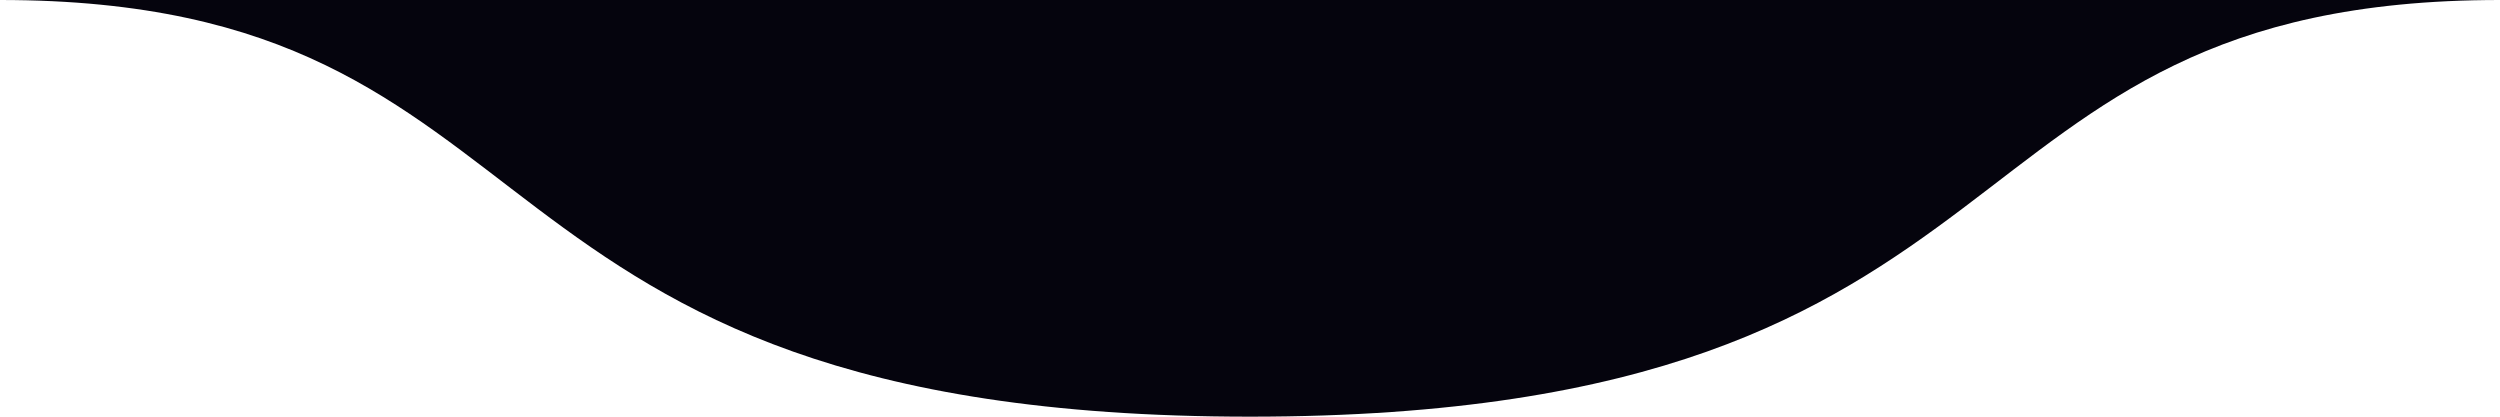 <svg width="270" height="45" viewBox="0 0 270 45" fill="none" xmlns="http://www.w3.org/2000/svg">
    <path d="M135 45C47.143 45 62.571 0 0 0H270C207.429 0 222.857 45 135 45Z" fill="#05040D"/>
</svg>
